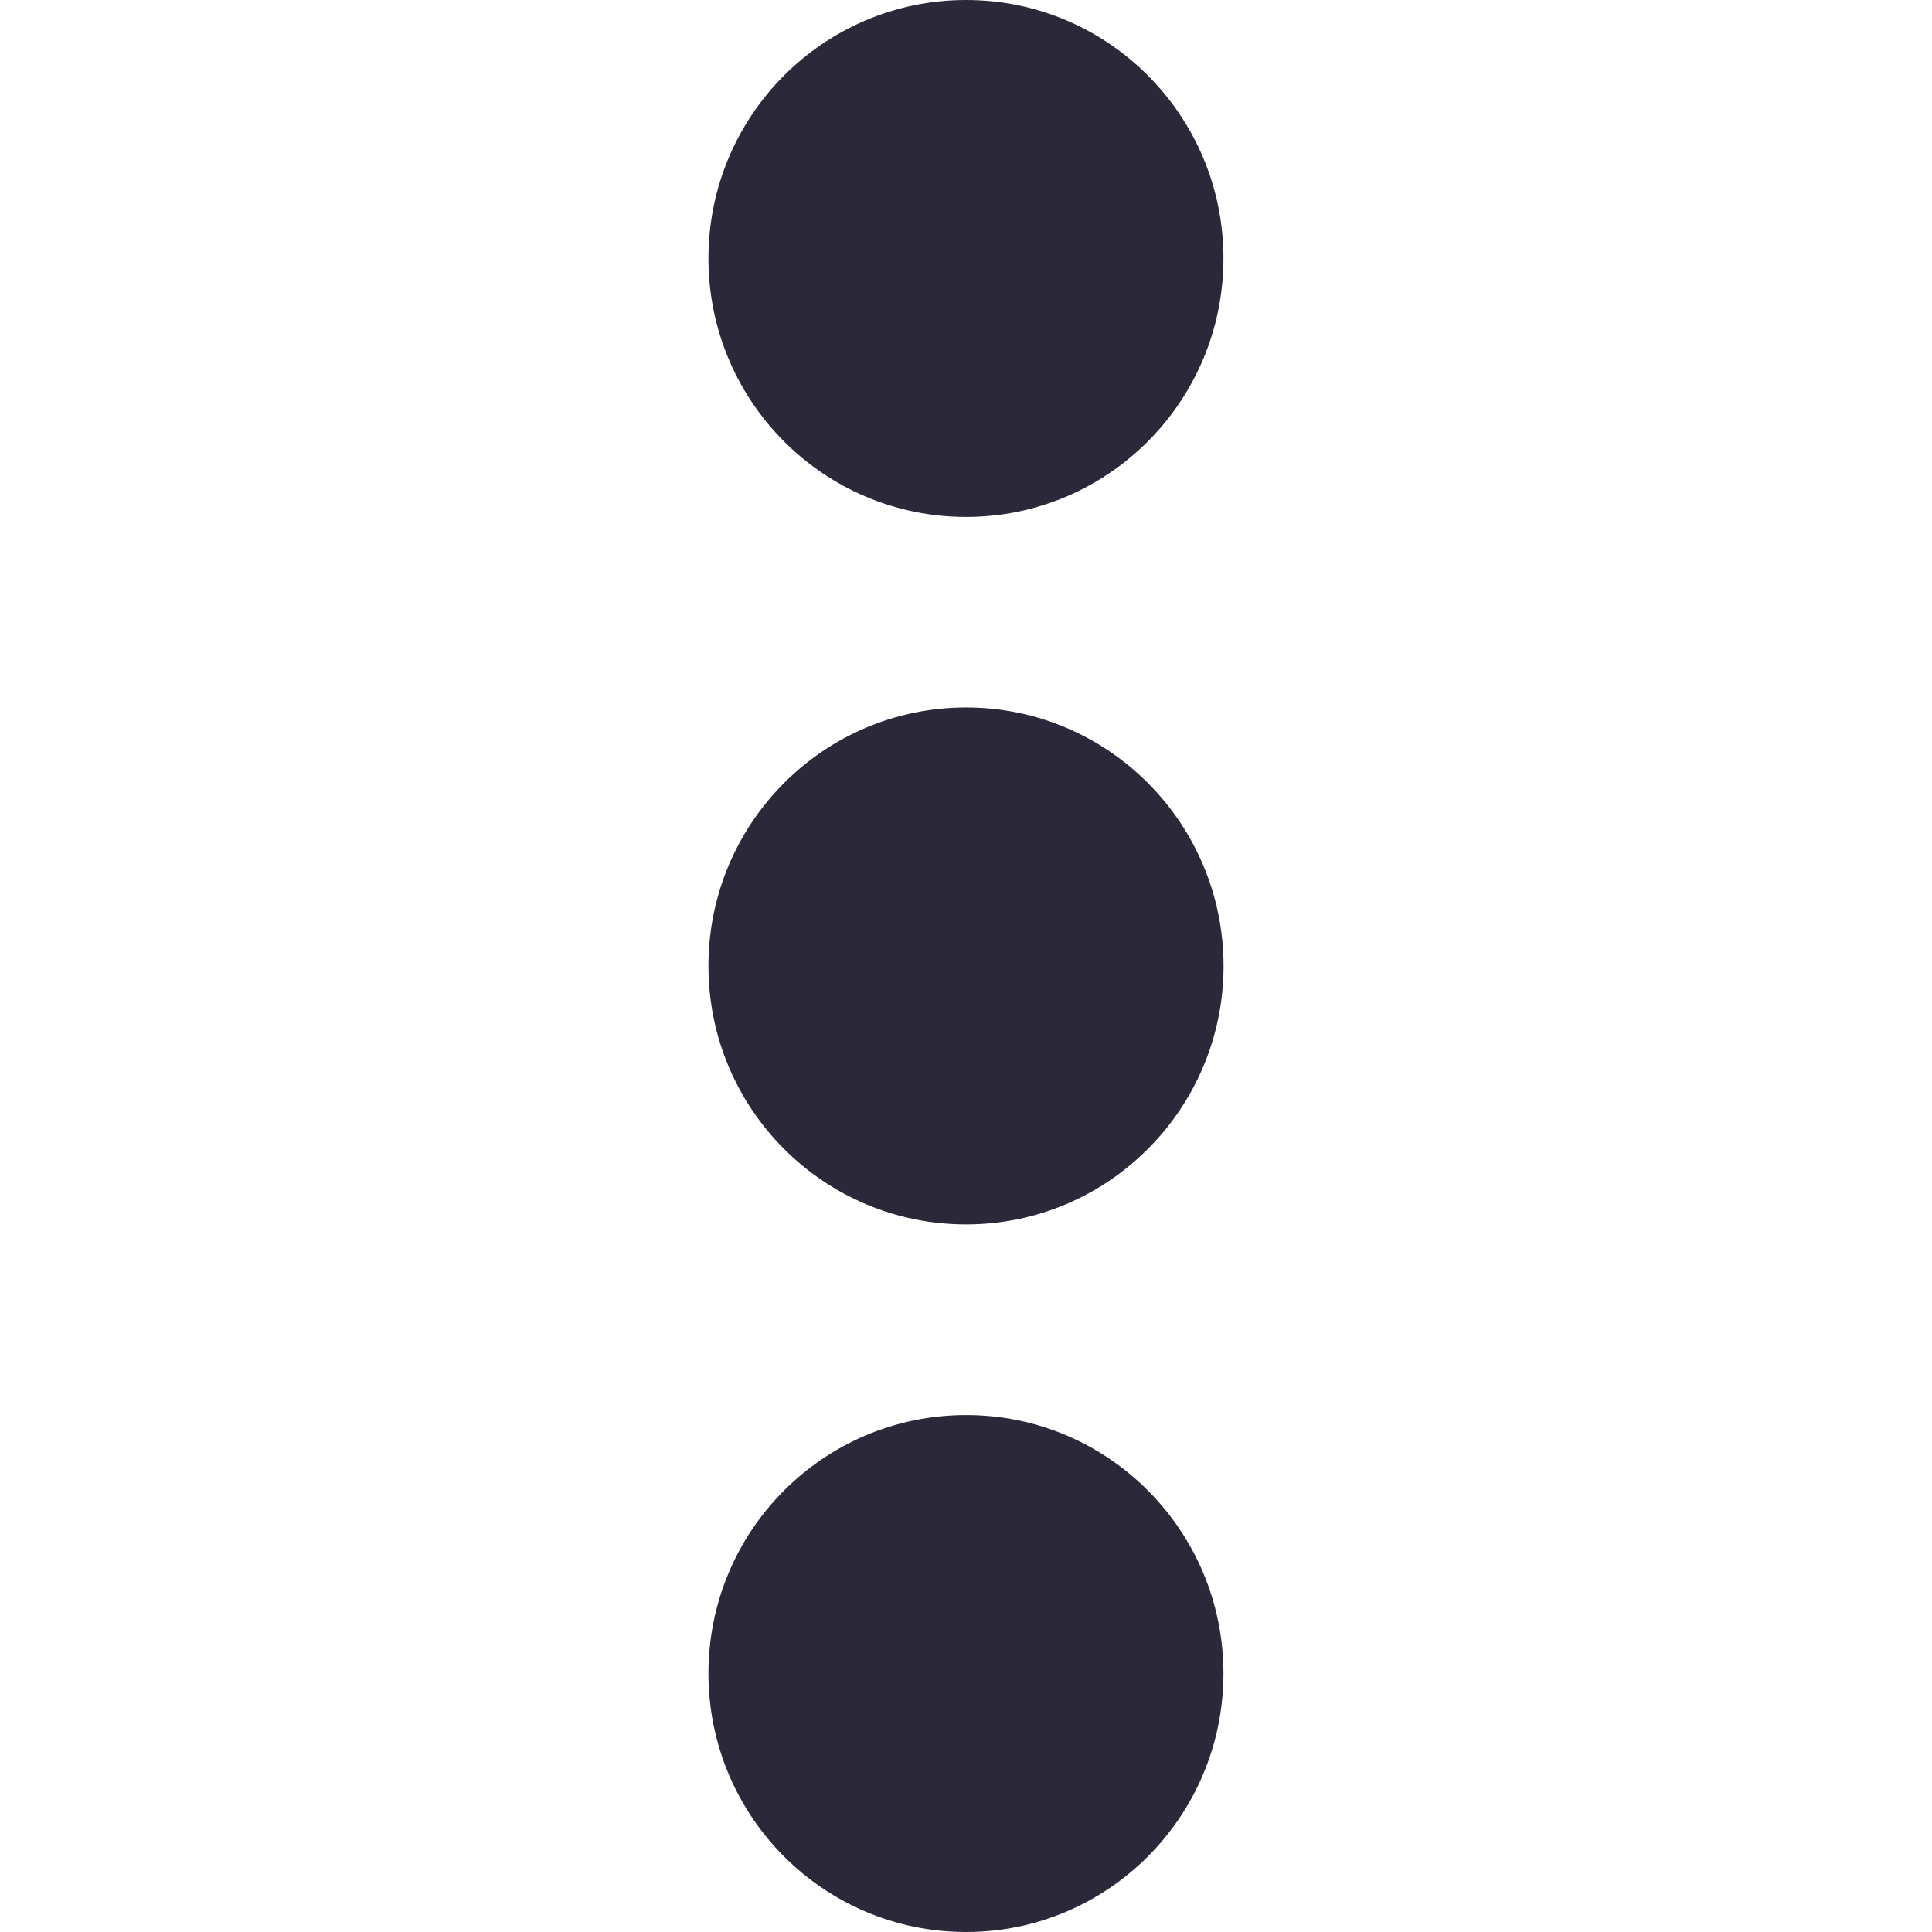 <svg width="16" height="16" viewBox="0 0 16 16" fill="none" xmlns="http://www.w3.org/2000/svg">
<path d="M8.001 4.281C6.821 4.281 5.867 3.323 5.867 2.14C5.867 0.958 6.821 0 8.001 0C9.178 0 10.132 0.958 10.132 2.14C10.132 3.323 9.177 4.281 8.001 4.281Z" fill="#2B2839"/>
<path d="M8.001 10.14C6.821 10.14 5.867 9.182 5.867 8C5.867 6.818 6.821 5.859 8.001 5.859C9.178 5.859 10.132 6.818 10.133 8C10.132 9.183 9.177 10.14 8.001 10.14Z" fill="#2B2839"/>
<path d="M8.001 16C6.821 16 5.867 15.042 5.867 13.859C5.867 12.676 6.821 11.719 8.001 11.719C9.178 11.718 10.132 12.677 10.132 13.859C10.132 15.042 9.177 16 8.001 16Z" fill="#2B2839"/>
</svg>
